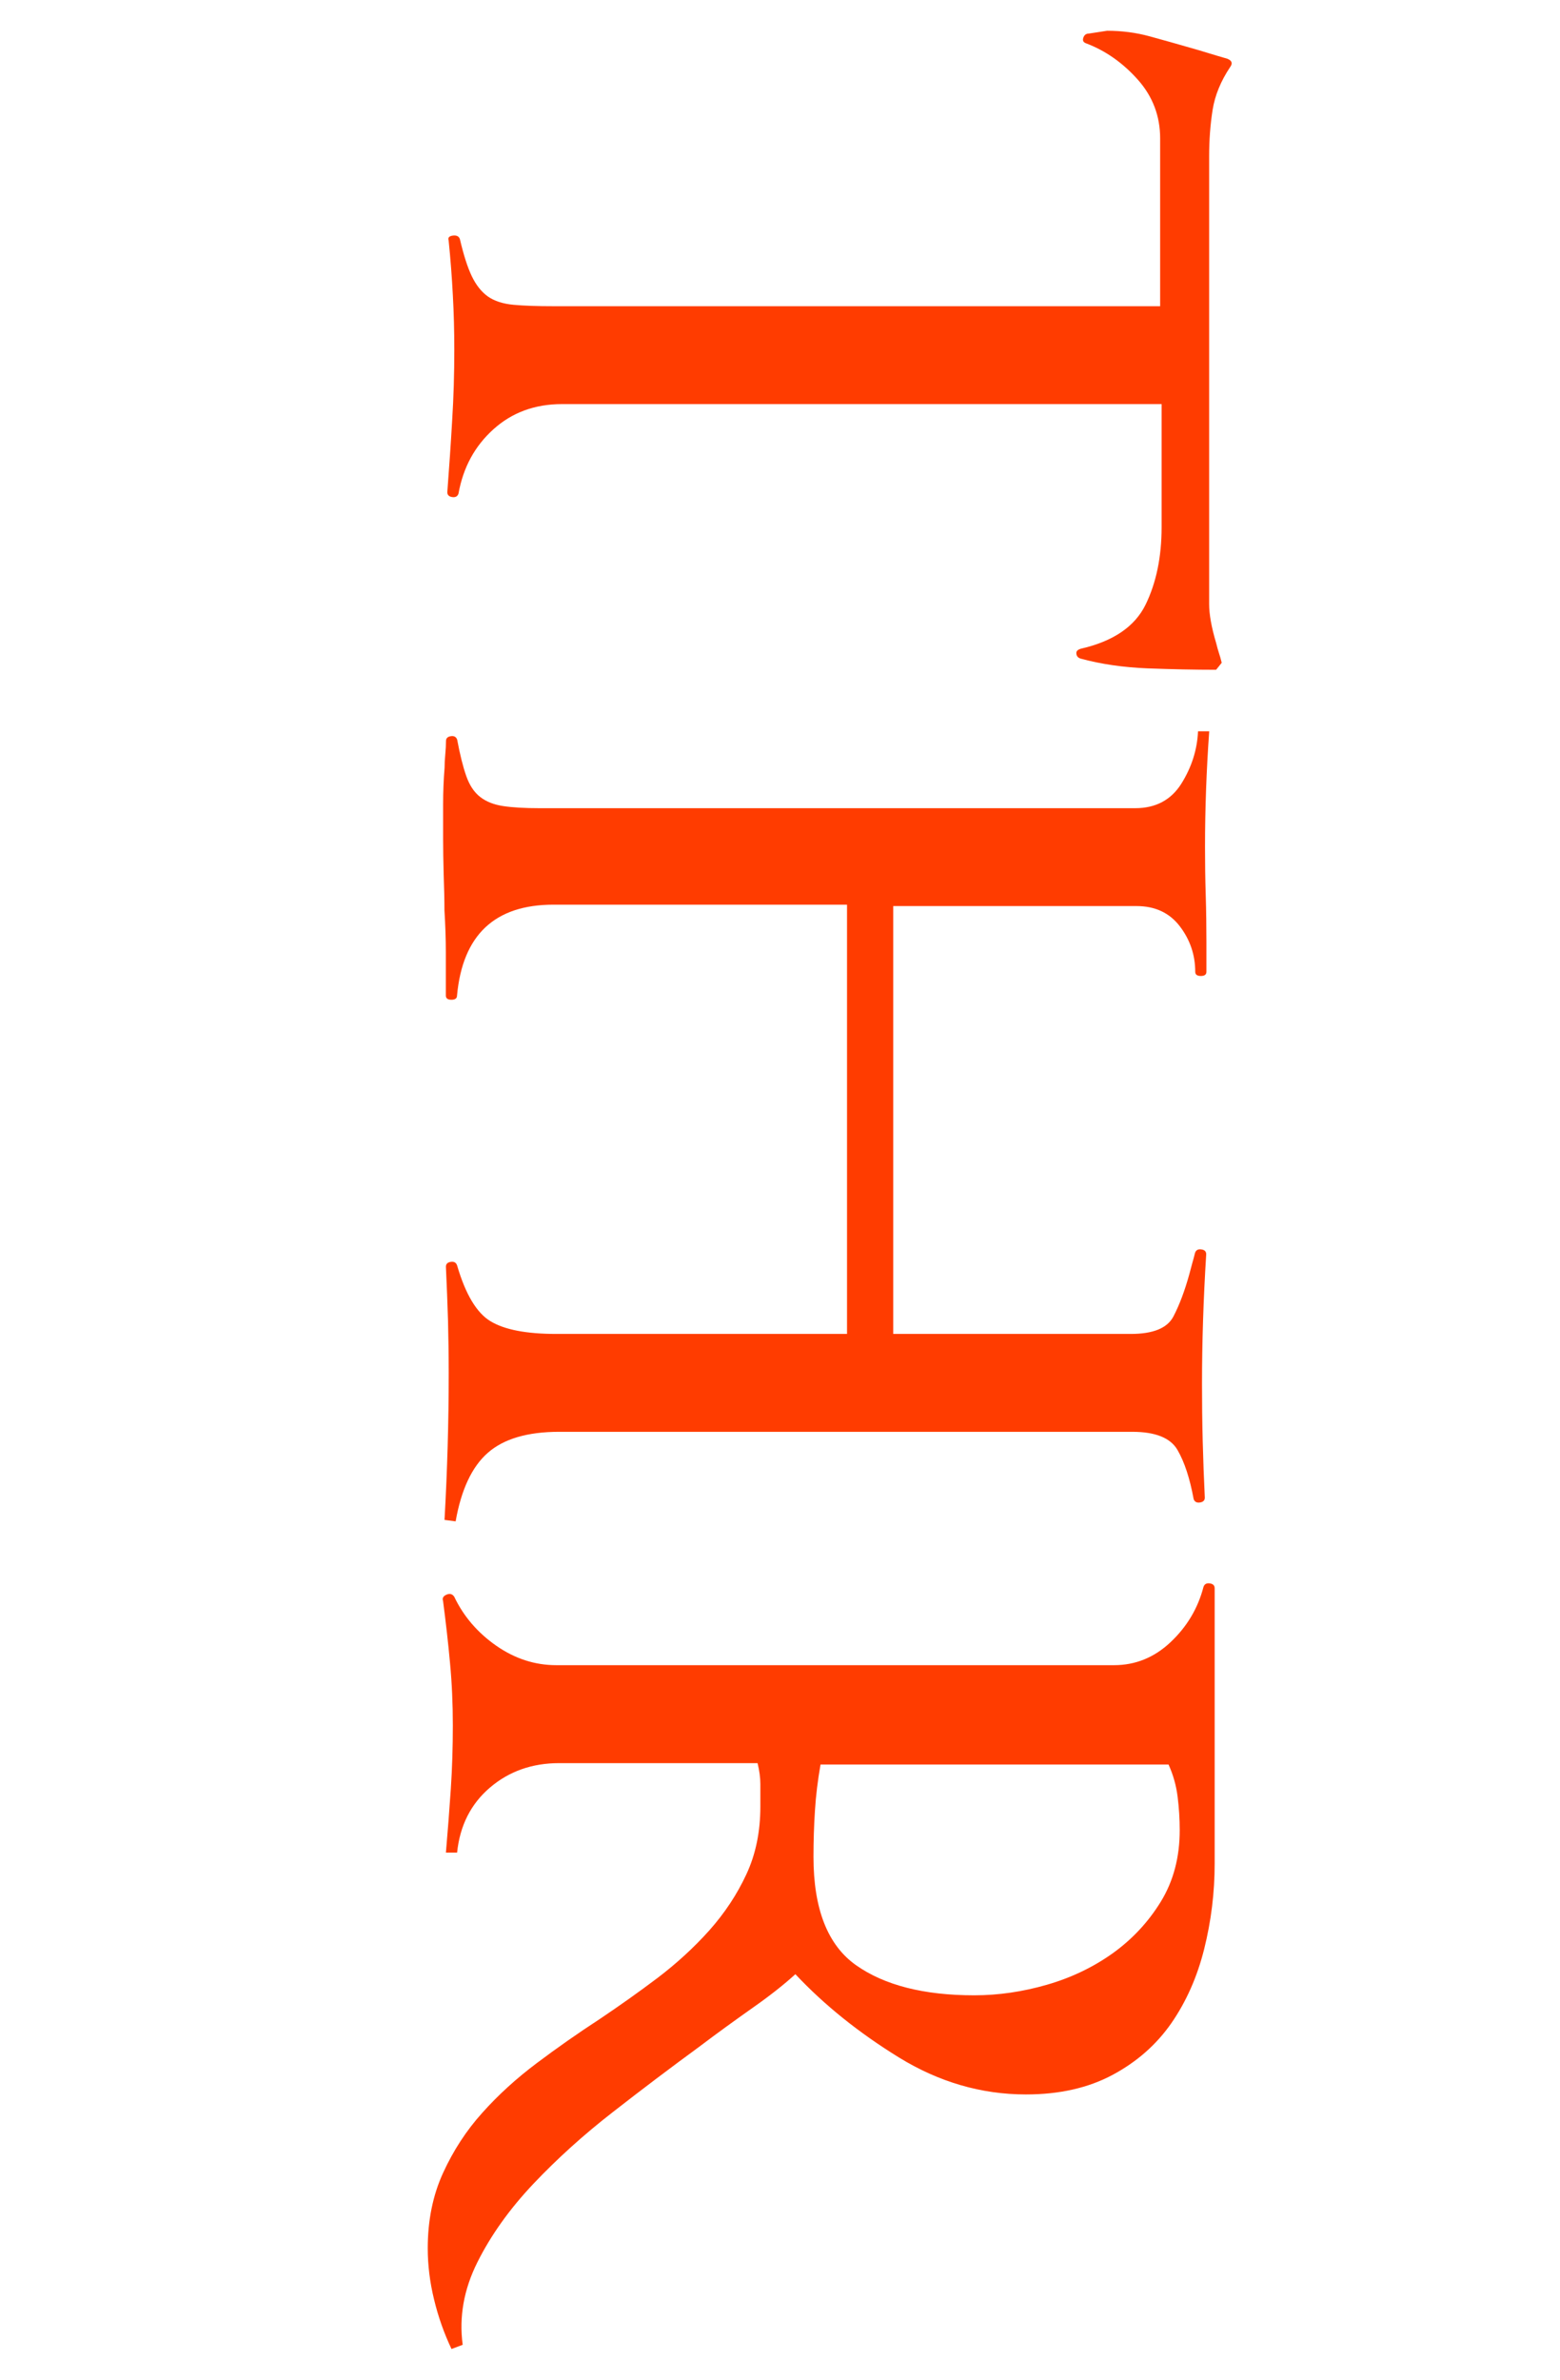 <?xml version="1.0" encoding="utf-8"?>
<!-- Generator: Adobe Illustrator 16.0.3, SVG Export Plug-In . SVG Version: 6.00 Build 0)  -->
<!DOCTYPE svg PUBLIC "-//W3C//DTD SVG 1.1//EN" "http://www.w3.org/Graphics/SVG/1.1/DTD/svg11.dtd">
<svg version="1.1" id="Layer_1" xmlns="http://www.w3.org/2000/svg" xmlns:xlink="http://www.w3.org/1999/xlink" x="0px" y="0px"
	 width="22.32px" height="34.04px" viewBox="0 0 22.32 34.04" enable-background="new 0 0 22.32 34.04" xml:space="preserve">
<g enable-background="new    ">
	<path fill="#FF3C00" d="M16.42,9.56c-0.347-0.014-0.667-0.06-0.96-0.14c-0.04-0.013-0.06-0.04-0.06-0.08
		c0-0.027,0.02-0.047,0.06-0.06c0.467-0.106,0.776-0.317,0.93-0.63c0.153-0.313,0.23-0.683,0.23-1.11v-1.76H8.04
		c-0.387,0-0.714,0.12-0.98,0.36c-0.267,0.24-0.433,0.546-0.5,0.92c-0.013,0.04-0.043,0.057-0.09,0.05S6.4,7.08,6.4,7.04
		c0.026-0.347,0.05-0.687,0.069-1.02C6.49,5.686,6.5,5.346,6.5,5c0-0.267-0.007-0.527-0.021-0.78
		c-0.013-0.253-0.033-0.514-0.06-0.78c-0.014-0.04,0.007-0.063,0.06-0.07c0.054-0.007,0.087,0.01,0.101,0.05
		c0.053,0.227,0.109,0.403,0.17,0.53c0.06,0.126,0.137,0.223,0.229,0.29c0.094,0.066,0.217,0.106,0.37,0.12s0.344,0.02,0.57,0.02
		h8.68v-2.4c0-0.32-0.106-0.6-0.319-0.84c-0.214-0.24-0.46-0.414-0.74-0.52c-0.04-0.014-0.054-0.04-0.04-0.08
		c0.013-0.04,0.04-0.06,0.08-0.06l0.26-0.04c0.213,0,0.417,0.027,0.61,0.08c0.192,0.053,0.383,0.106,0.569,0.16
		c0.094,0.026,0.184,0.053,0.271,0.08s0.177,0.053,0.27,0.08c0.067,0.027,0.08,0.067,0.04,0.12c-0.133,0.2-0.217,0.403-0.25,0.61
		S17.3,2,17.3,2.24v6.4c0,0.146,0.033,0.333,0.101,0.56c0.013,0.053,0.026,0.1,0.039,0.14c0.014,0.04,0.027,0.087,0.04,0.14
		L17.4,9.58C17.093,9.58,16.766,9.573,16.42,9.56z"/>
	<path fill="#FF3C00" d="M6.36,21.74c0.04-0.707,0.06-1.407,0.06-2.101c0-0.253-0.004-0.503-0.01-0.75
		c-0.007-0.246-0.018-0.503-0.03-0.77c0-0.04,0.023-0.063,0.07-0.07c0.046-0.007,0.076,0.01,0.09,0.051
		c0.12,0.412,0.28,0.68,0.479,0.799c0.2,0.121,0.514,0.181,0.94,0.181h4.16v-6.14h-4.2c-0.84,0-1.3,0.433-1.38,1.3
		c0,0.04-0.027,0.06-0.08,0.06c-0.054,0-0.08-0.02-0.08-0.06c0-0.214,0-0.42,0-0.62c0-0.187-0.007-0.387-0.02-0.6
		c0-0.147-0.004-0.317-0.011-0.51C6.343,12.316,6.34,12.146,6.34,12c0-0.16,0-0.327,0-0.5s0.007-0.347,0.021-0.52
		c0-0.053,0.003-0.117,0.01-0.19s0.01-0.137,0.01-0.19c0-0.04,0.023-0.063,0.07-0.07c0.046-0.007,0.076,0.01,0.09,0.05
		c0.04,0.213,0.083,0.387,0.13,0.52c0.047,0.133,0.113,0.233,0.2,0.3c0.086,0.067,0.196,0.11,0.33,0.13
		c0.133,0.02,0.307,0.03,0.52,0.03h8.521c0.293,0,0.513-0.117,0.66-0.35c0.146-0.233,0.227-0.483,0.239-0.75h0.16
		c-0.04,0.56-0.06,1.113-0.06,1.66c0,0.227,0.003,0.453,0.01,0.68s0.01,0.453,0.01,0.68v0.42c0,0.04-0.026,0.06-0.08,0.06
		c-0.053,0-0.08-0.02-0.08-0.06c0-0.24-0.073-0.457-0.22-0.65s-0.354-0.29-0.62-0.29H12.78v6.12h3.399c0.32,0,0.523-0.083,0.61-0.25
		s0.163-0.37,0.229-0.61c0.014-0.053,0.027-0.104,0.04-0.15c0.014-0.047,0.027-0.096,0.04-0.149c0.014-0.04,0.043-0.057,0.09-0.05
		c0.047,0.006,0.07,0.029,0.07,0.07c-0.04,0.64-0.06,1.26-0.06,1.859c0,0.267,0.003,0.537,0.01,0.811s0.017,0.543,0.03,0.81
		c0,0.04-0.023,0.063-0.07,0.07s-0.077-0.011-0.09-0.05c-0.054-0.294-0.13-0.527-0.23-0.7c-0.1-0.174-0.316-0.261-0.649-0.261H8
		c-0.453,0-0.794,0.101-1.021,0.301c-0.227,0.199-0.38,0.526-0.46,0.98L6.36,21.74z"/>
	<path fill="#FF3C00" d="M6.21,32.889c-0.06-0.246-0.09-0.49-0.09-0.73c0-0.399,0.073-0.76,0.22-1.08
		c0.146-0.319,0.333-0.606,0.561-0.859c0.227-0.254,0.486-0.49,0.779-0.71s0.594-0.431,0.9-0.63c0.28-0.188,0.557-0.384,0.83-0.59
		c0.272-0.207,0.52-0.434,0.74-0.68c0.22-0.248,0.396-0.514,0.529-0.801c0.134-0.287,0.2-0.609,0.2-0.97c0-0.106,0-0.214,0-0.32
		c0-0.093-0.014-0.193-0.04-0.3H8c-0.387,0-0.717,0.117-0.99,0.35c-0.273,0.233-0.43,0.543-0.47,0.93H6.38
		c0.026-0.307,0.05-0.609,0.07-0.909c0.02-0.3,0.029-0.604,0.029-0.91s-0.013-0.604-0.04-0.89c-0.026-0.287-0.06-0.584-0.1-0.891
		c-0.014-0.039,0.003-0.07,0.05-0.09s0.083-0.01,0.11,0.03c0.133,0.28,0.333,0.513,0.6,0.7c0.267,0.186,0.554,0.279,0.86,0.279
		h7.979c0.307,0,0.577-0.109,0.811-0.33c0.233-0.22,0.39-0.482,0.47-0.789c0.014-0.041,0.043-0.057,0.09-0.051
		c0.047,0.007,0.07,0.03,0.07,0.07v3.939c0,0.414-0.05,0.82-0.15,1.221c-0.1,0.4-0.257,0.753-0.47,1.061
		c-0.213,0.306-0.493,0.553-0.84,0.739s-0.76,0.28-1.24,0.28c-0.64,0-1.247-0.178-1.819-0.53c-0.574-0.354-1.067-0.75-1.48-1.19
		c-0.16,0.146-0.363,0.307-0.61,0.48c-0.246,0.174-0.503,0.359-0.77,0.561c-0.4,0.293-0.811,0.603-1.23,0.93
		c-0.42,0.326-0.8,0.67-1.14,1.029c-0.34,0.36-0.606,0.733-0.8,1.121c-0.193,0.386-0.264,0.779-0.21,1.18l-0.16,0.06
		C6.353,33.373,6.269,33.135,6.21,32.889z M14.979,28.389c0.347-0.1,0.66-0.25,0.94-0.449c0.28-0.201,0.51-0.447,0.69-0.74
		c0.18-0.294,0.27-0.634,0.27-1.021c0-0.16-0.01-0.319-0.03-0.479c-0.02-0.16-0.063-0.314-0.13-0.461H11.74
		c-0.04,0.227-0.067,0.447-0.08,0.66c-0.014,0.213-0.021,0.434-0.021,0.66c0,0.746,0.203,1.264,0.61,1.551
		c0.406,0.286,0.97,0.43,1.689,0.43C14.286,28.54,14.633,28.489,14.979,28.389z"/>
</g>
</svg>
